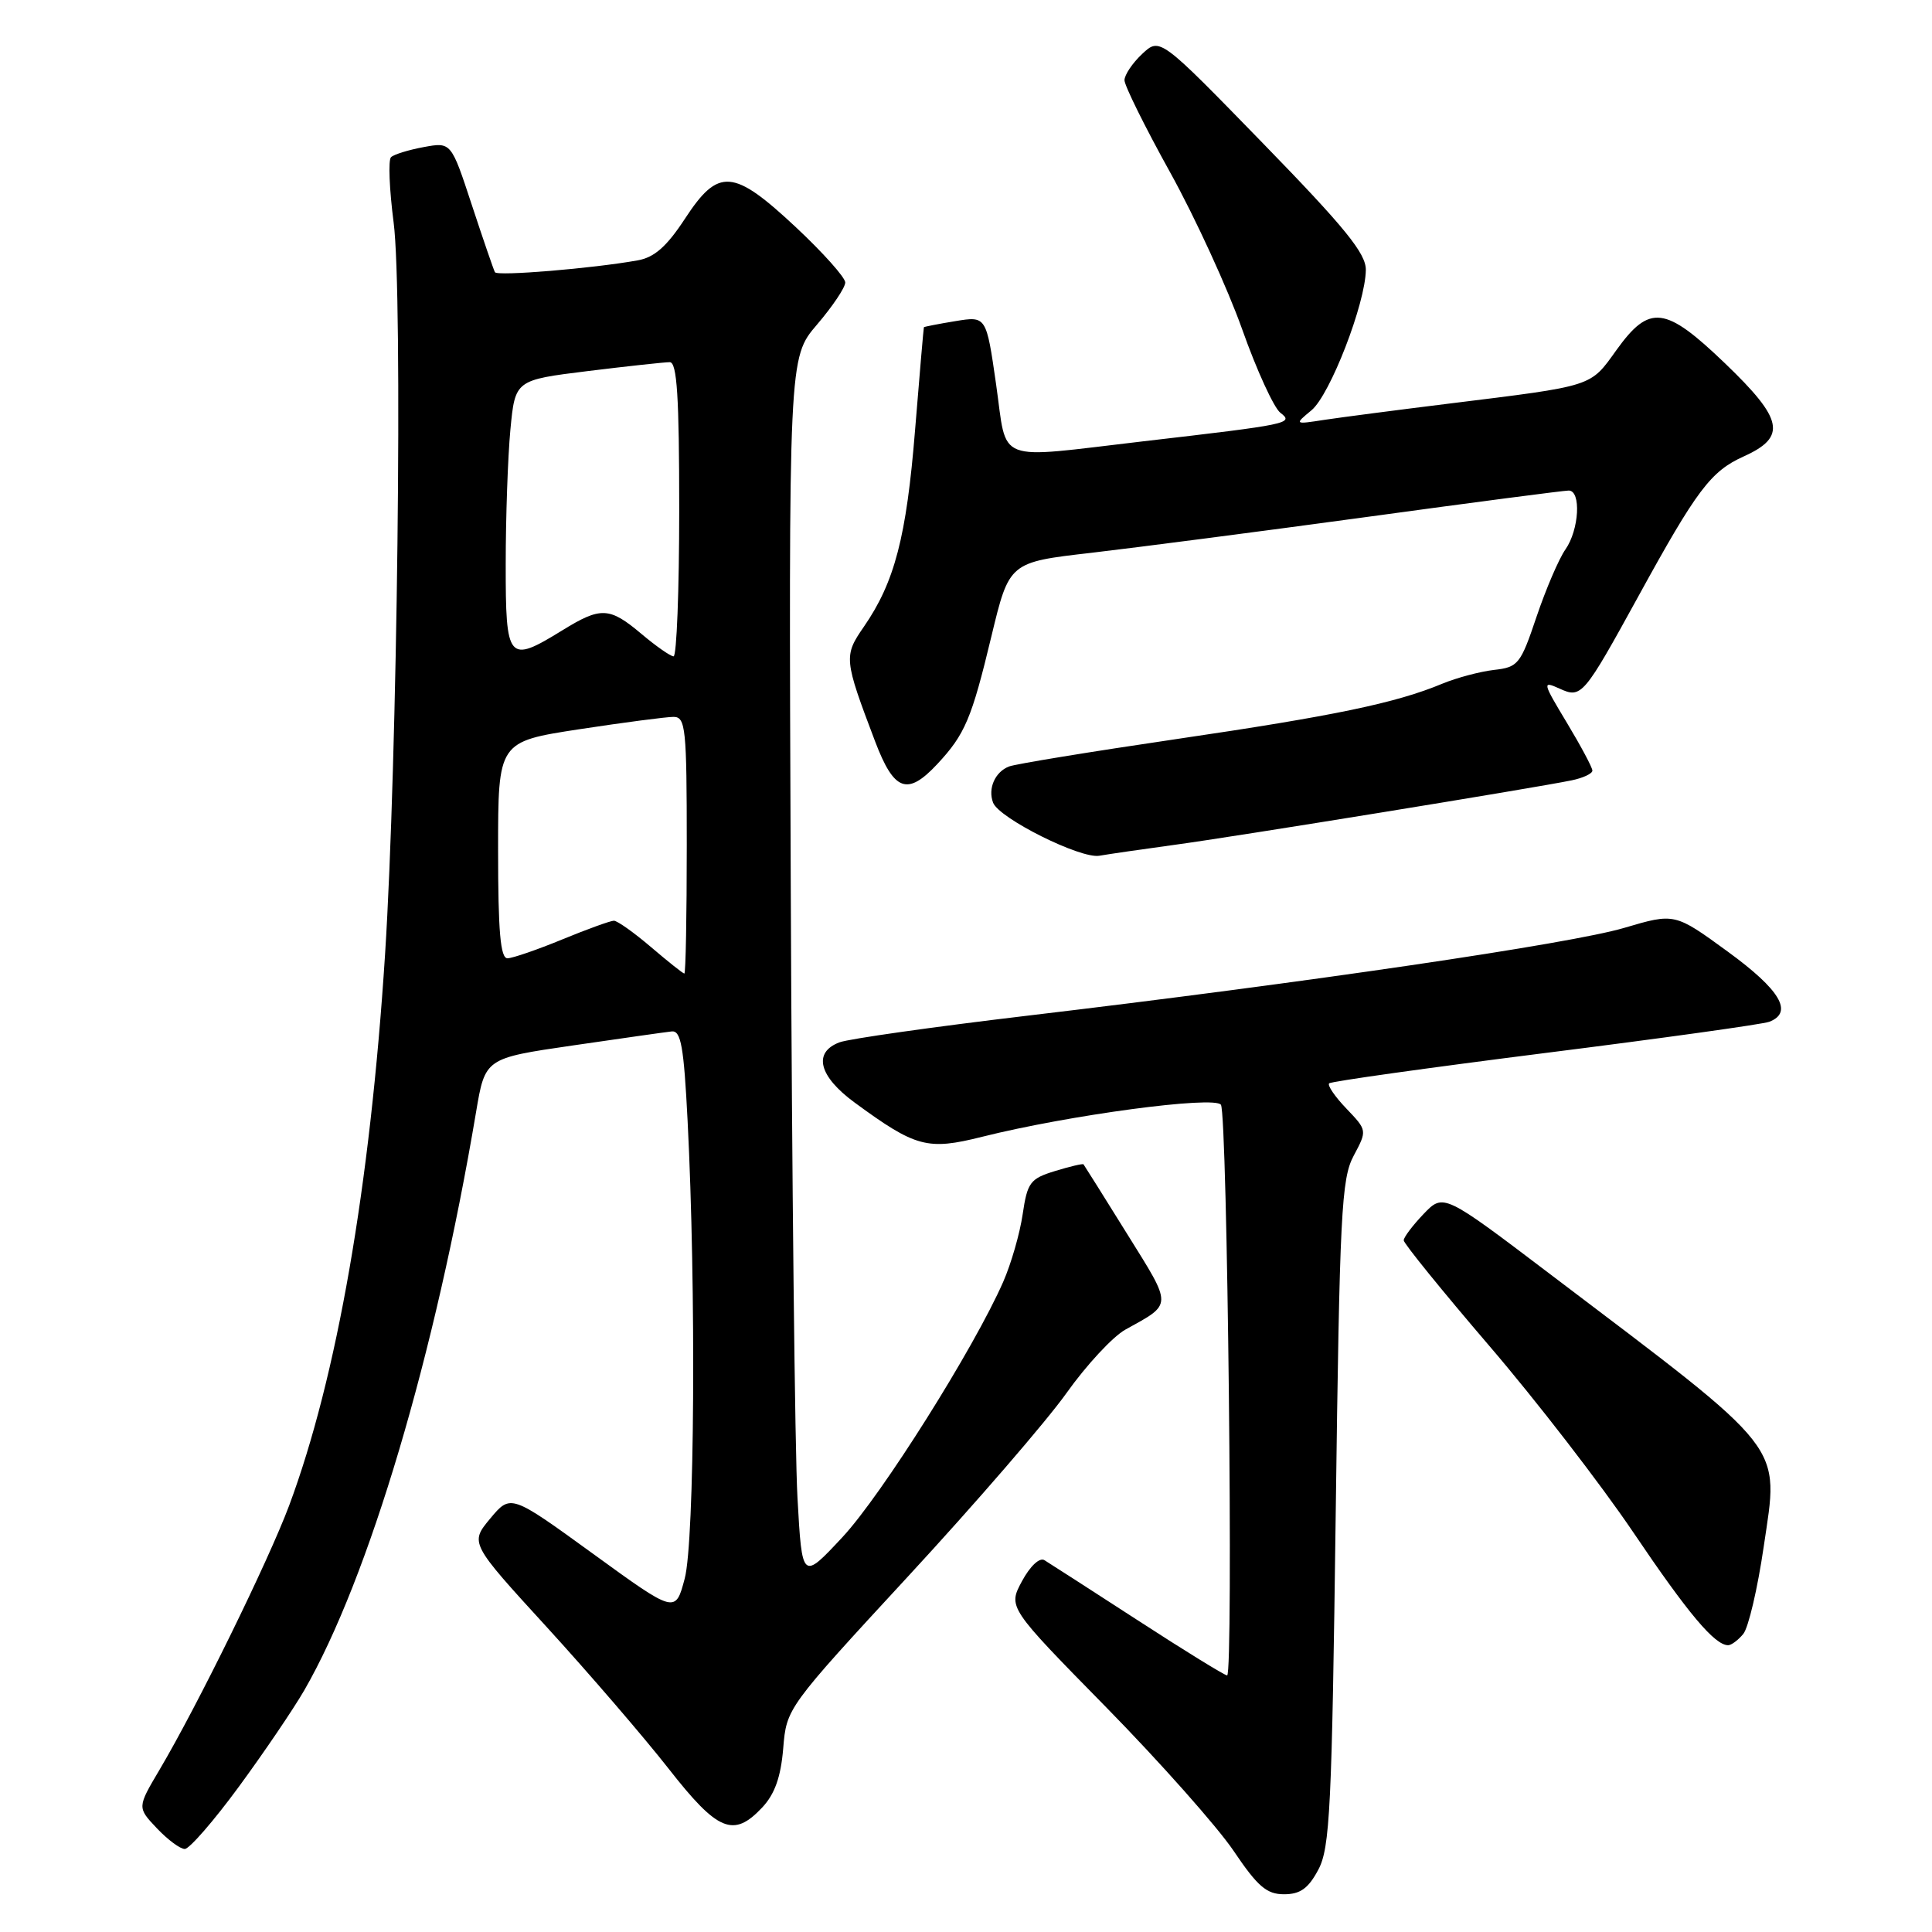 <?xml version="1.0" encoding="UTF-8" standalone="no"?>
<!DOCTYPE svg PUBLIC "-//W3C//DTD SVG 1.1//EN" "http://www.w3.org/Graphics/SVG/1.1/DTD/svg11.dtd" >
<svg xmlns="http://www.w3.org/2000/svg" xmlns:xlink="http://www.w3.org/1999/xlink" version="1.1" viewBox="0 0 256 256">
 <g >
 <path fill="currentColor"
d=" M 174.68 247.75 C 176.23 244.86 176.48 239.66 176.99 200.50 C 177.51 160.72 177.74 156.18 179.37 153.14 C 181.16 149.78 181.16 149.78 178.41 146.90 C 176.89 145.32 175.86 143.81 176.12 143.55 C 176.37 143.29 189.25 141.49 204.73 139.53 C 220.21 137.58 233.58 135.72 234.44 135.39 C 237.66 134.15 235.91 131.18 228.96 126.11 C 221.91 120.97 221.91 120.97 215.21 122.95 C 208.08 125.06 173.19 130.19 136.00 134.60 C 123.62 136.07 112.49 137.65 111.25 138.11 C 107.69 139.44 108.48 142.61 113.25 146.10 C 121.35 152.04 122.89 152.45 130.14 150.63 C 141.61 147.75 160.98 145.16 161.78 146.39 C 162.64 147.71 163.45 222.00 162.60 222.00 C 162.28 222.00 156.95 218.72 150.76 214.70 C 144.57 210.69 139.00 207.10 138.39 206.73 C 137.75 206.34 136.50 207.51 135.42 209.51 C 133.56 212.97 133.56 212.97 146.58 226.23 C 153.74 233.53 161.33 242.09 163.46 245.25 C 166.64 249.97 167.84 251.00 170.14 251.00 C 172.29 251.00 173.36 250.23 174.68 247.75 Z  M 31.65 236.75 C 34.98 232.21 38.88 226.46 40.32 223.97 C 48.86 209.15 57.66 179.55 63.08 147.36 C 64.28 140.22 64.28 140.22 75.89 138.53 C 82.28 137.60 88.17 136.76 89.00 136.67 C 90.23 136.53 90.61 138.66 91.11 148.50 C 92.25 170.71 92.04 204.20 90.73 209.16 C 89.50 213.81 89.50 213.81 78.59 205.89 C 67.67 197.97 67.67 197.97 64.96 201.21 C 62.26 204.46 62.26 204.46 72.46 215.61 C 78.07 221.75 85.32 230.18 88.58 234.34 C 95.11 242.69 97.19 243.55 100.99 239.51 C 102.66 237.73 103.46 235.48 103.78 231.67 C 104.22 226.34 104.24 226.30 120.36 208.84 C 129.24 199.23 138.66 188.32 141.30 184.61 C 143.94 180.89 147.46 177.10 149.12 176.18 C 155.42 172.69 155.41 173.23 149.35 163.50 C 146.27 158.55 143.67 154.40 143.57 154.28 C 143.48 154.16 141.78 154.56 139.79 155.17 C 136.50 156.18 136.13 156.68 135.51 160.89 C 135.14 163.43 133.98 167.46 132.93 169.85 C 129.08 178.63 116.84 198.08 111.64 203.67 C 106.28 209.42 106.28 209.42 105.67 198.46 C 105.33 192.43 104.93 155.98 104.78 117.45 C 104.50 47.40 104.50 47.40 108.25 43.02 C 110.31 40.61 112.00 38.10 112.00 37.43 C 112.00 36.77 109.06 33.48 105.46 30.11 C 97.15 22.34 95.20 22.19 90.76 28.98 C 88.35 32.66 86.71 34.11 84.50 34.50 C 78.54 35.57 65.88 36.62 65.58 36.07 C 65.41 35.75 64.03 31.75 62.52 27.16 C 59.78 18.82 59.78 18.82 56.14 19.49 C 54.14 19.86 52.19 20.46 51.81 20.83 C 51.43 21.20 51.59 25.10 52.16 29.50 C 53.39 38.94 52.66 100.95 51.02 126.50 C 49.04 157.25 44.64 182.51 38.31 199.50 C 35.56 206.85 26.17 226.00 21.14 234.50 C 18.18 239.50 18.18 239.50 20.78 242.25 C 22.21 243.76 23.87 245.00 24.48 245.00 C 25.09 245.00 28.32 241.29 31.65 236.75 Z  M 230.99 216.51 C 231.67 215.70 232.89 210.50 233.70 204.95 C 235.73 191.12 237.04 192.81 205.48 168.89 C 191.27 158.11 191.27 158.11 188.63 160.86 C 187.19 162.37 186.00 163.94 186.00 164.35 C 186.00 164.76 191.09 171.04 197.31 178.30 C 203.54 185.56 212.12 196.68 216.39 203.00 C 223.70 213.83 227.21 218.00 228.99 218.00 C 229.41 218.00 230.31 217.33 230.99 216.51 Z  M 155.67 111.94 C 163.59 110.87 203.19 104.44 208.25 103.40 C 209.76 103.09 211.00 102.51 211.00 102.11 C 211.00 101.71 209.48 98.86 207.62 95.77 C 204.38 90.39 204.34 90.20 206.64 91.24 C 209.55 92.57 209.81 92.27 217.10 79.00 C 224.83 64.91 226.69 62.44 231.05 60.48 C 236.78 57.89 236.32 55.58 228.59 48.16 C 220.64 40.53 218.58 40.28 214.19 46.38 C 210.66 51.30 211.31 51.09 192.00 53.48 C 185.12 54.33 177.70 55.30 175.50 55.63 C 171.50 56.25 171.50 56.25 173.77 54.37 C 176.24 52.34 180.94 40.18 180.98 35.76 C 181.00 33.58 178.21 30.15 167.34 18.98 C 153.69 4.95 153.69 4.95 151.34 7.15 C 150.05 8.36 149.00 9.93 149.00 10.63 C 149.00 11.34 151.72 16.84 155.06 22.86 C 158.39 28.88 162.68 38.24 164.60 43.65 C 166.52 49.07 168.80 54.03 169.65 54.69 C 171.50 56.10 170.86 56.23 151.46 58.48 C 131.55 60.80 133.51 61.56 131.99 50.94 C 130.69 41.88 130.69 41.88 126.60 42.55 C 124.34 42.92 122.47 43.29 122.42 43.36 C 122.38 43.44 121.85 49.58 121.25 57.00 C 120.11 71.15 118.54 77.15 114.47 83.04 C 111.78 86.93 111.82 87.34 115.96 98.25 C 118.47 104.85 120.23 105.49 124.19 101.25 C 127.87 97.30 128.74 95.26 131.37 84.30 C 133.73 74.50 133.73 74.50 144.61 73.25 C 150.60 72.55 167.03 70.42 181.11 68.50 C 195.20 66.57 207.24 65.00 207.86 65.00 C 209.54 65.00 209.25 70.20 207.43 72.80 C 206.56 74.04 204.84 78.05 203.60 81.72 C 201.48 88.02 201.17 88.41 197.95 88.77 C 196.08 88.99 193.01 89.81 191.12 90.59 C 184.99 93.15 176.85 94.85 155.89 97.93 C 144.55 99.60 134.57 101.23 133.71 101.56 C 131.85 102.27 130.87 104.49 131.59 106.36 C 132.38 108.43 143.20 113.83 145.67 113.39 C 146.86 113.18 151.36 112.53 155.67 111.94 Z  M 86.27 125.50 C 84.02 123.58 81.80 122.00 81.34 122.00 C 80.88 122.01 77.80 123.12 74.50 124.48 C 71.20 125.84 67.94 126.96 67.25 126.98 C 66.31 126.99 66.00 123.47 66.00 112.64 C 66.00 98.28 66.00 98.28 76.75 96.63 C 82.66 95.73 88.29 94.99 89.25 94.99 C 90.85 95.00 91.00 96.48 91.00 112.00 C 91.00 121.35 90.86 129.00 90.68 129.00 C 90.50 129.00 88.52 127.42 86.27 125.50 Z  M 85.00 84.00 C 80.75 80.42 79.62 80.37 74.50 83.53 C 67.32 87.95 67.00 87.58 67.01 74.75 C 67.01 68.56 67.29 60.54 67.63 56.93 C 68.26 50.36 68.26 50.36 77.88 49.17 C 83.17 48.52 88.06 47.99 88.75 47.99 C 89.71 48.00 90.00 52.57 90.00 67.50 C 90.00 78.22 89.66 86.99 89.25 86.97 C 88.84 86.96 86.92 85.62 85.00 84.00 Z "/>
</g>
</svg>